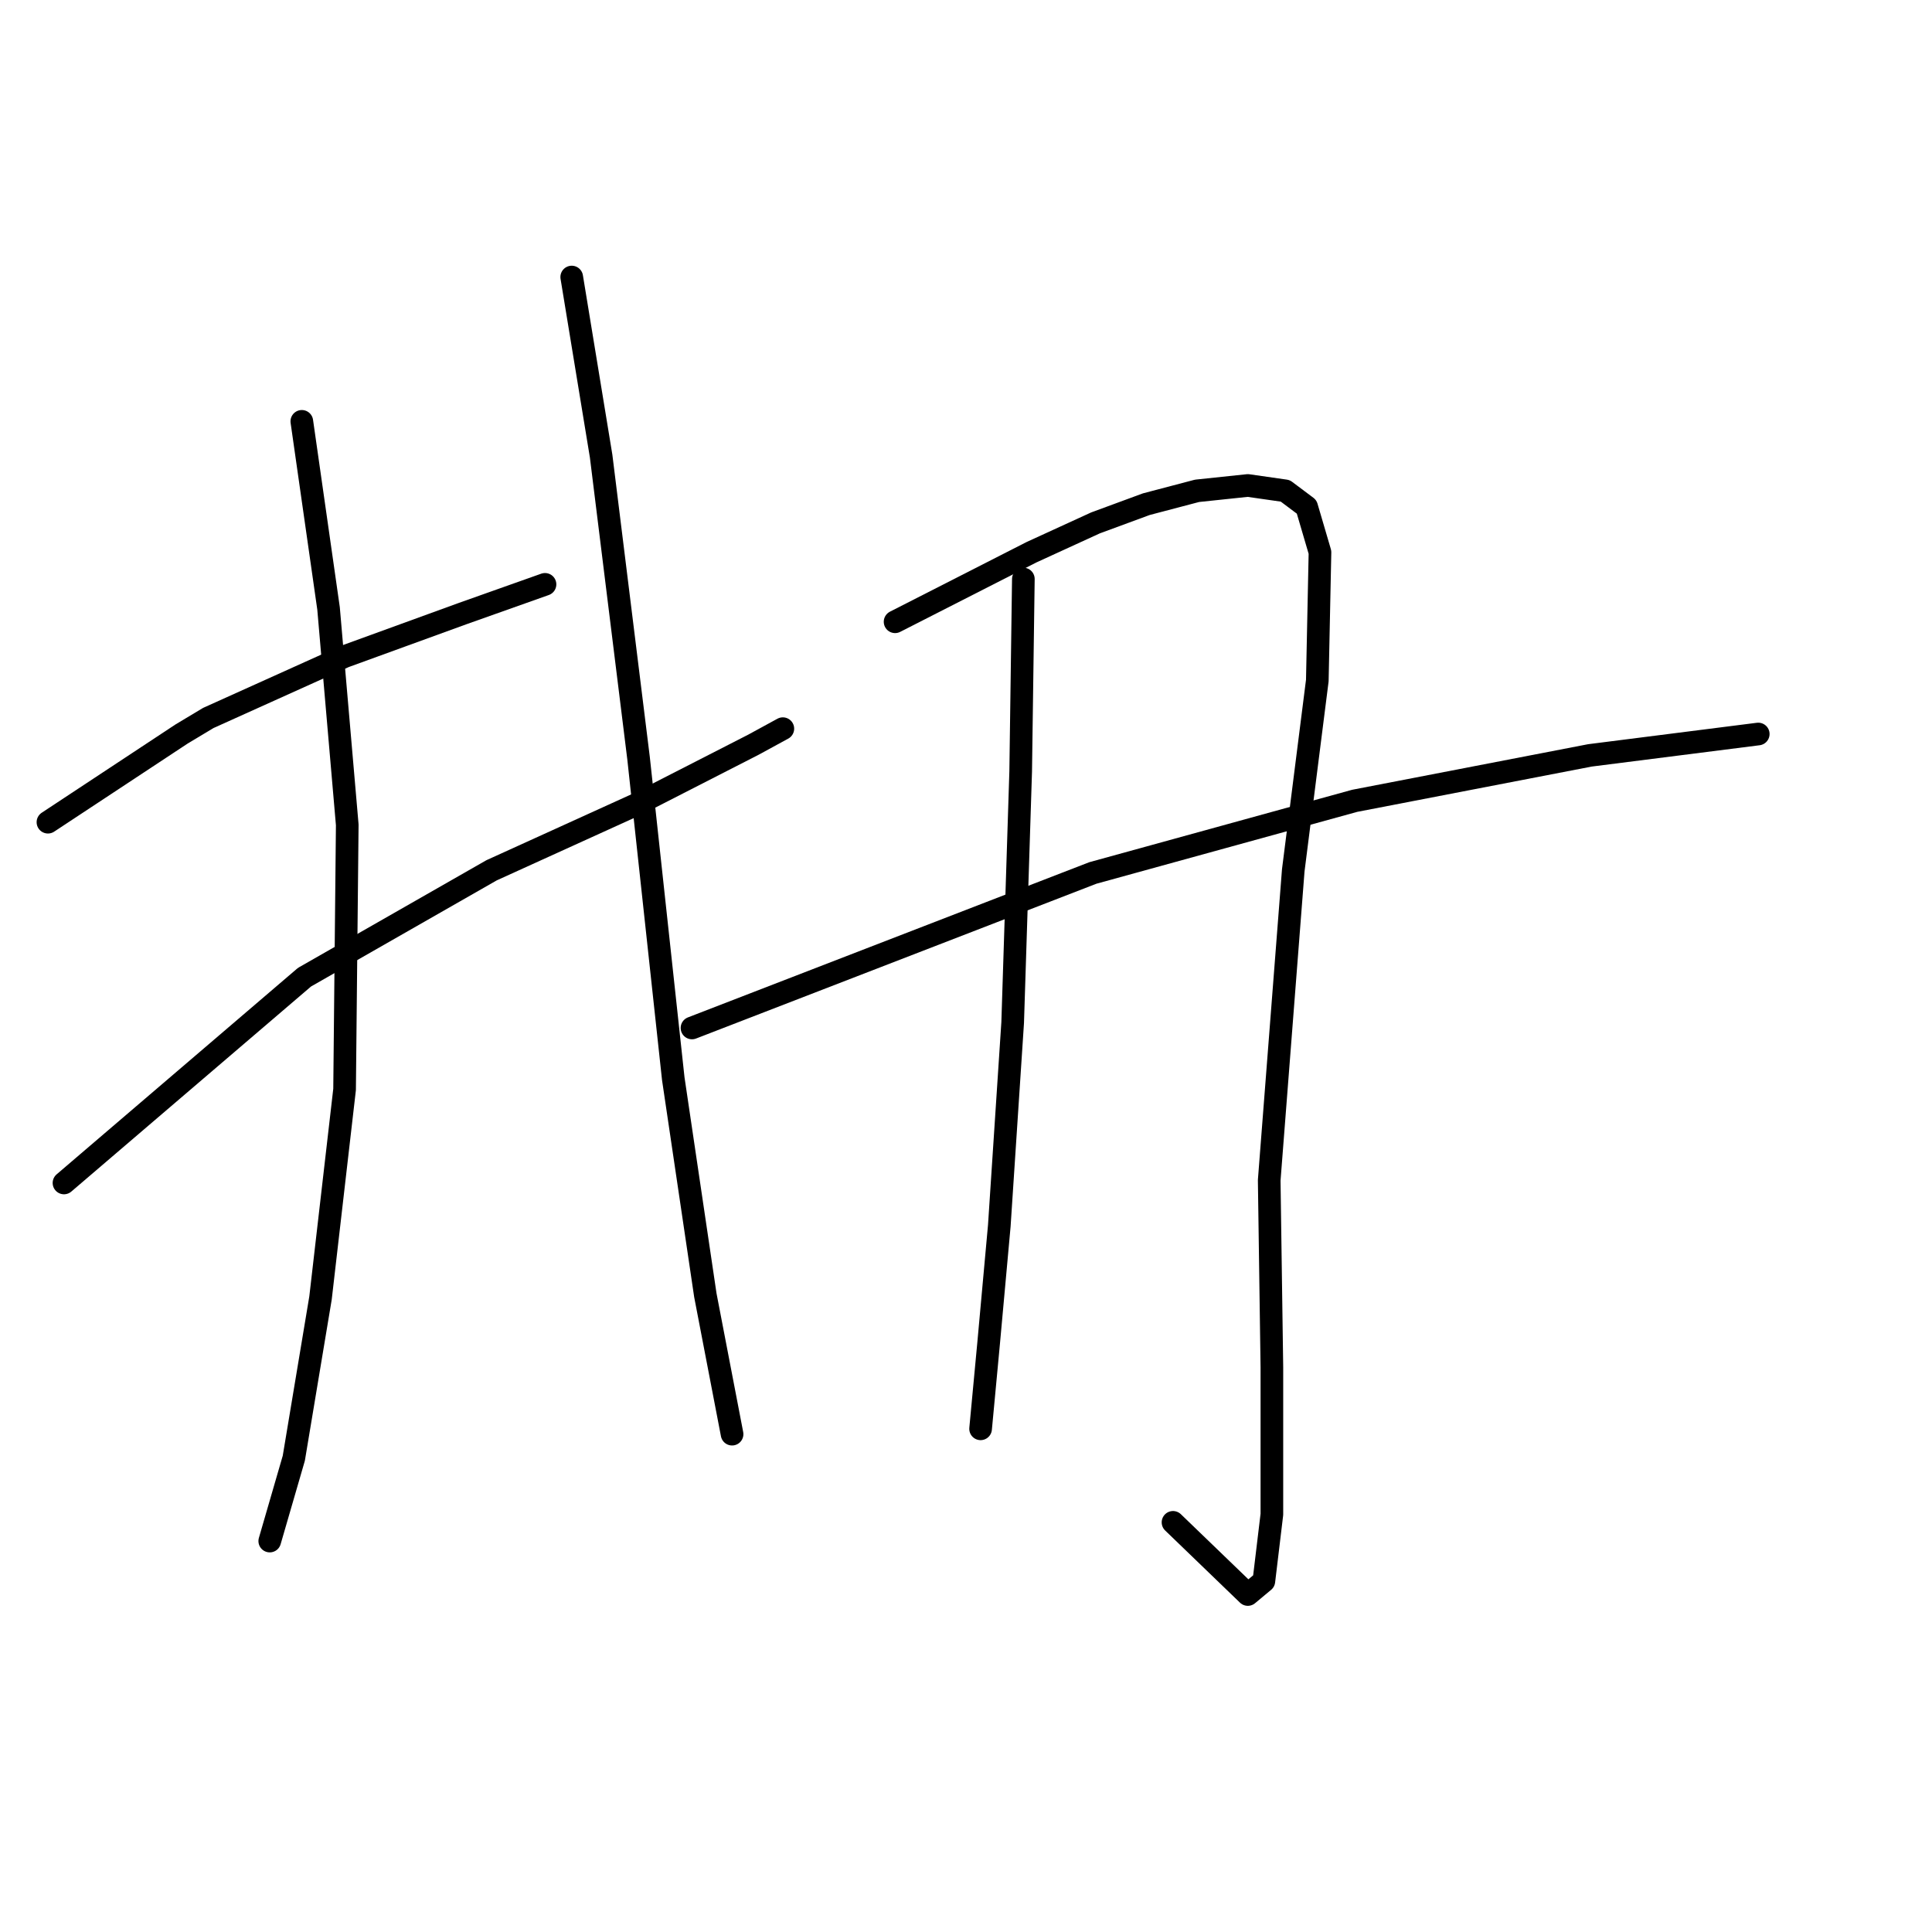 <?xml version="1.0" standalone="no"?>
    <svg width="256" height="256" xmlns="http://www.w3.org/2000/svg" version="1.1">
    <polyline stroke="black" stroke-width="3" stroke-linecap="round" fill="transparent" stroke-linejoin="round" points="6.353 108.945 24.058 97.26 27.599 95.135 45.659 86.991 61.239 81.325 72.216 77.43 72.216 77.43 " />
        <polyline stroke="black" stroke-width="3" stroke-linecap="round" fill="transparent" stroke-linejoin="round" points="8.478 156.748 40.347 129.483 65.134 115.319 84.61 106.466 99.836 98.676 103.731 96.552 103.731 96.552 " />
        <polyline stroke="black" stroke-width="3" stroke-linecap="round" fill="transparent" stroke-linejoin="round" points="39.993 55.83 43.534 80.617 46.013 109.299 45.659 144.355 42.472 171.975 38.931 193.221 35.744 204.198 35.744 204.198 " />
        <polyline stroke="black" stroke-width="3" stroke-linecap="round" fill="transparent" stroke-linejoin="round" points="75.757 36.709 79.652 60.433 84.61 100.447 89.213 142.939 93.462 171.621 97.003 190.034 97.003 190.034 " />
        <polyline stroke="black" stroke-width="3" stroke-linecap="round" fill="transparent" stroke-linejoin="round" points="135.6 76.722 135.246 102.217 134.184 135.503 132.413 162.414 130.997 177.994 129.934 189.326 129.934 189.326 " />
        <polyline stroke="black" stroke-width="3" stroke-linecap="round" fill="transparent" stroke-linejoin="round" points="118.603 82.388 136.662 73.181 145.161 69.286 151.889 66.807 158.616 65.037 165.344 64.328 170.302 65.037 173.135 67.161 174.905 73.181 174.551 90.178 171.364 115.319 168.177 156.394 168.531 181.181 168.531 200.657 167.469 209.509 165.344 211.28 155.43 201.719 155.43 201.719 " />
        <polyline stroke="black" stroke-width="3" stroke-linecap="round" fill="transparent" stroke-linejoin="round" points="91.692 136.211 144.807 115.673 179.508 106.112 210.669 100.093 232.977 97.26 232.977 97.26 " />
        </svg>